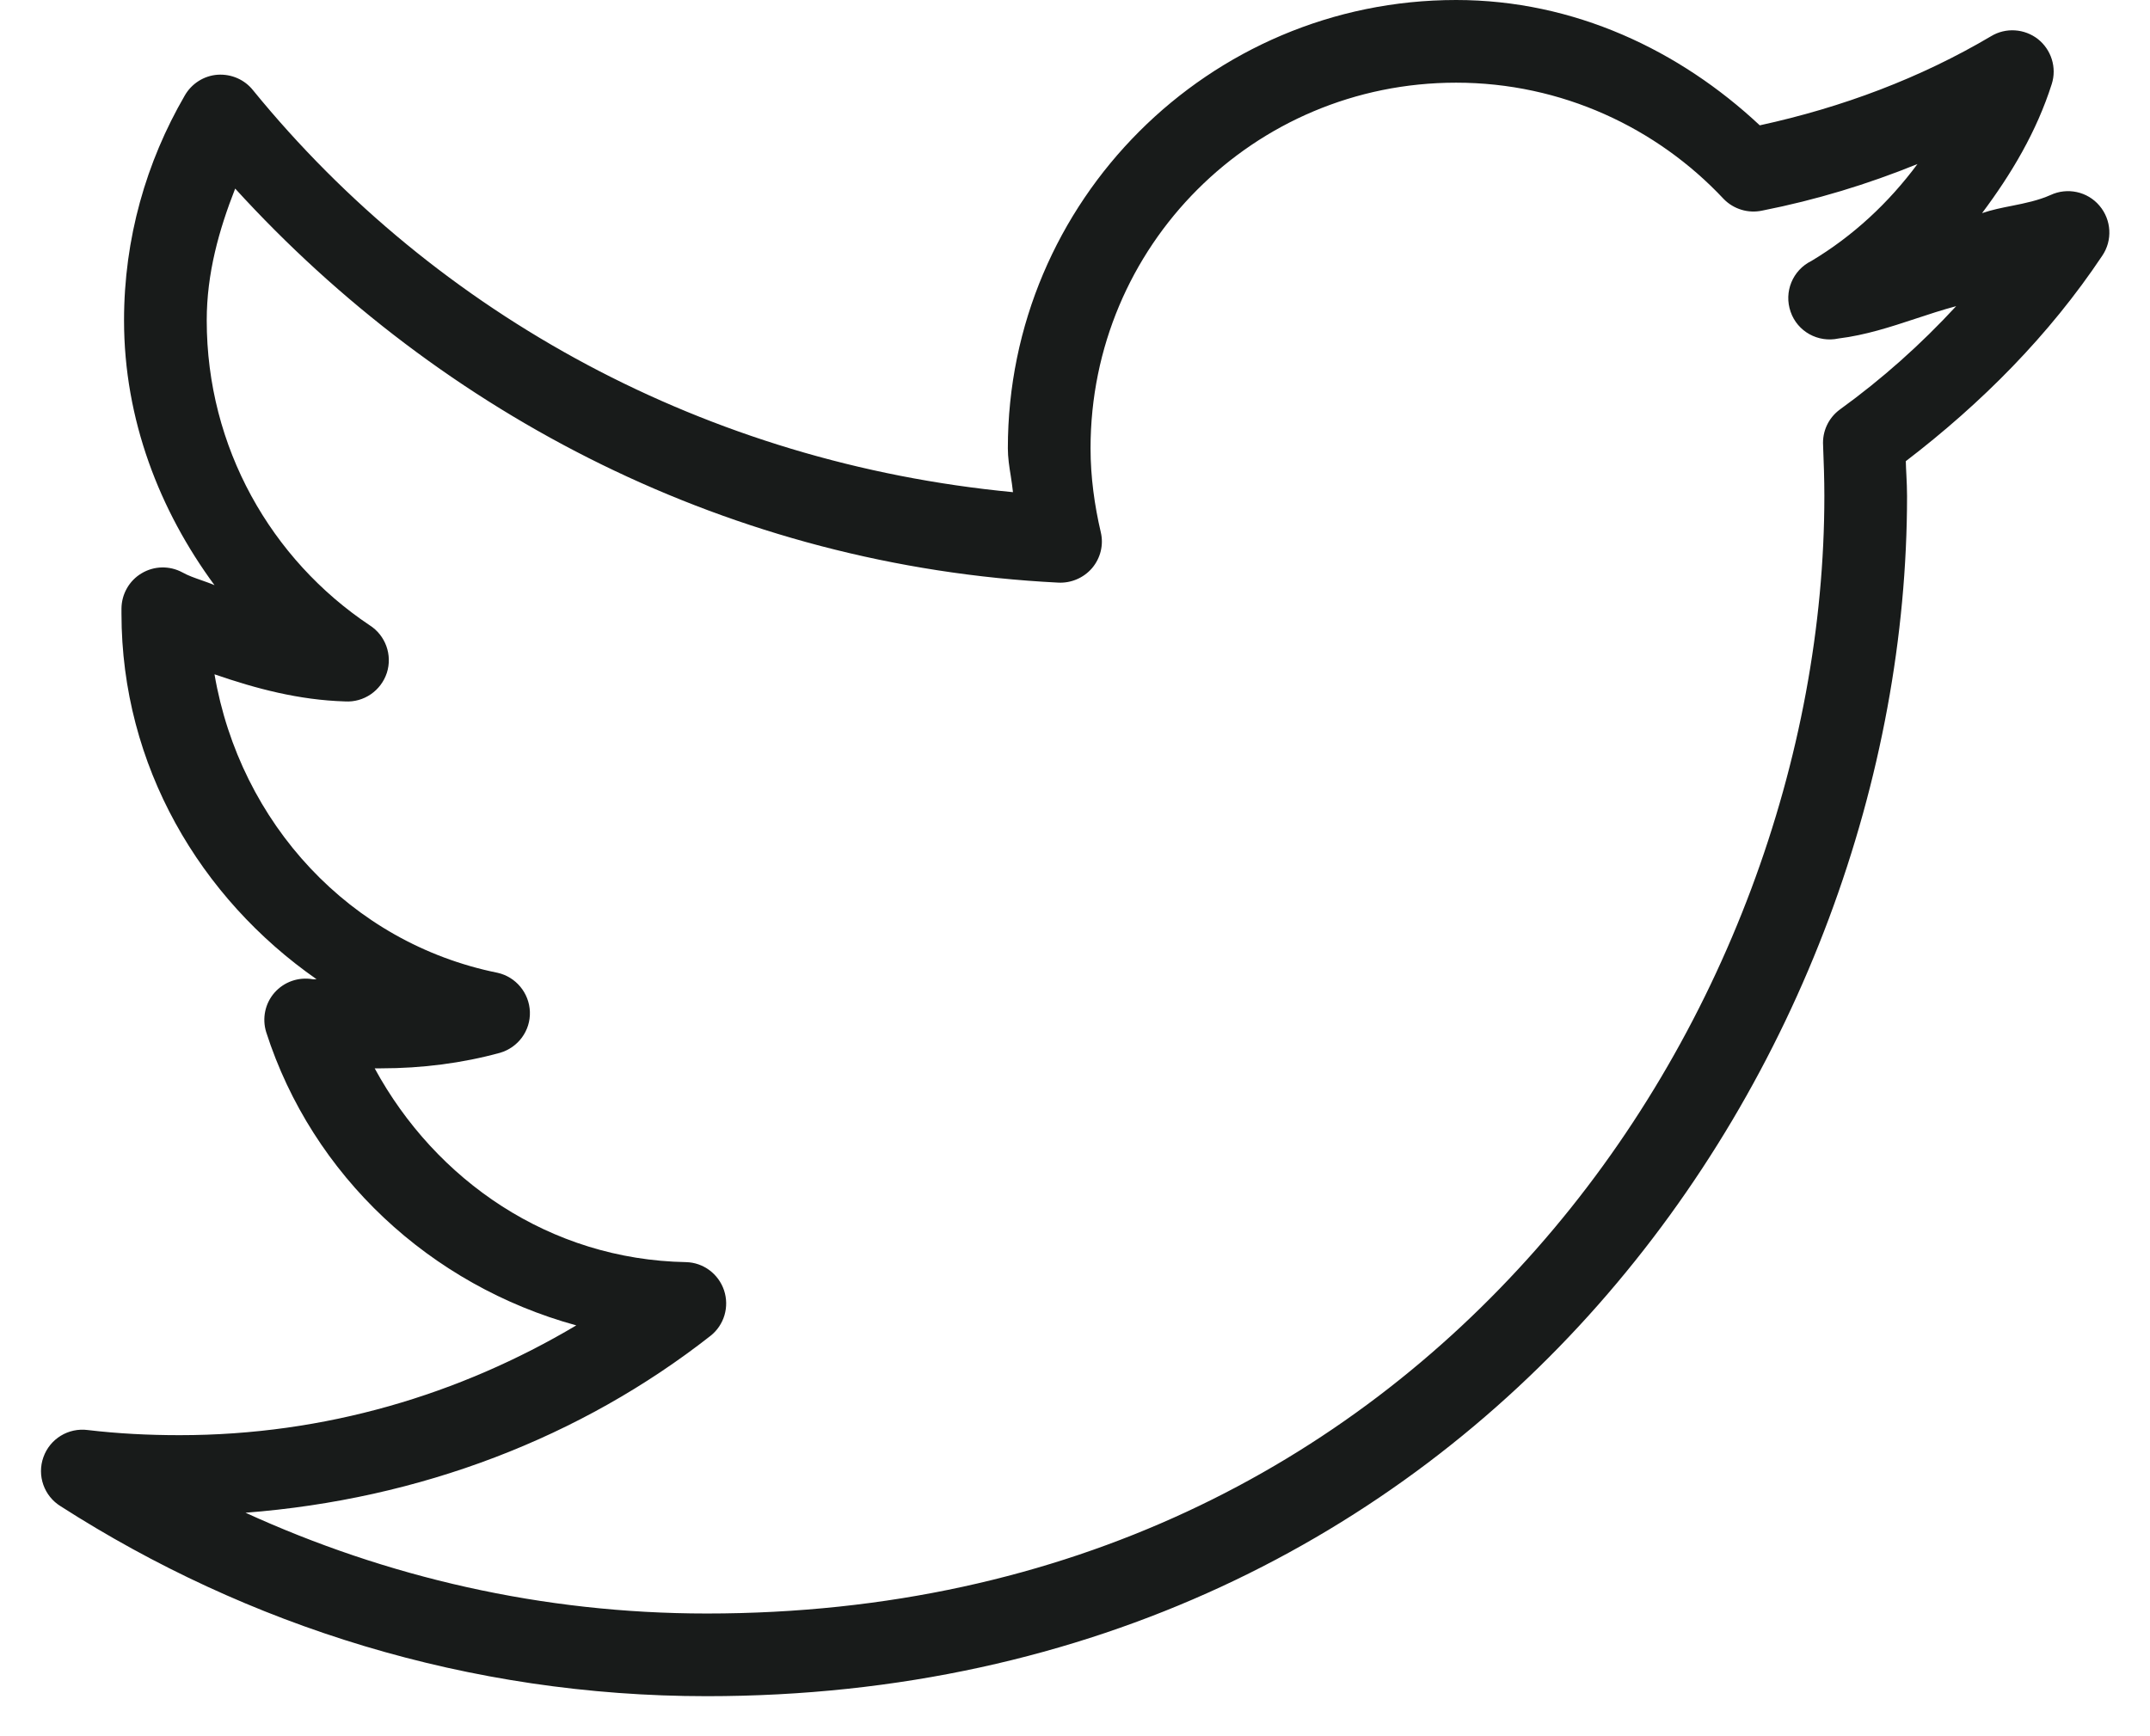 <svg width="26" height="21" viewBox="0 0 26 21" fill="none" xmlns="http://www.w3.org/2000/svg">
<path fill-rule="evenodd" clip-rule="evenodd" d="M12.188 5.422C12.188 2.432 14.619 0 17.609 0C19.037 0 20.312 0.609 21.281 1.516C22.279 1.299 23.225 0.943 24.078 0.438C24.256 0.33 24.482 0.346 24.645 0.473C24.807 0.602 24.875 0.818 24.812 1.016C24.629 1.592 24.324 2.104 23.969 2.578C24.086 2.538 24.209 2.513 24.332 2.489C24.492 2.457 24.651 2.424 24.797 2.359C25 2.264 25.244 2.316 25.389 2.488C25.535 2.66 25.549 2.908 25.422 3.094C24.781 4.055 23.963 4.877 23.047 5.578C23.048 5.634 23.051 5.69 23.054 5.746C23.058 5.83 23.062 5.914 23.062 6C23.062 9.379 21.783 12.996 19.328 15.781C16.873 18.566 13.213 20.516 8.547 20.516C5.668 20.516 2.99 19.666 0.734 18.219C0.533 18.096 0.445 17.848 0.525 17.625C0.604 17.402 0.828 17.266 1.062 17.297C1.426 17.34 1.791 17.359 2.172 17.359C3.932 17.359 5.562 16.867 6.969 16.031C5.203 15.547 3.777 14.221 3.219 12.484C3.168 12.318 3.205 12.137 3.32 12.006C3.436 11.875 3.609 11.815 3.781 11.844C3.79 11.846 3.799 11.845 3.807 11.844C3.814 11.844 3.821 11.843 3.828 11.844C2.422 10.863 1.469 9.264 1.469 7.422V7.359C1.471 7.186 1.562 7.023 1.713 6.934C1.863 6.844 2.049 6.84 2.203 6.922C2.276 6.963 2.355 6.99 2.435 7.018C2.488 7.037 2.542 7.055 2.594 7.078C1.93 6.176 1.5 5.076 1.5 3.875C1.5 2.883 1.768 1.959 2.234 1.156C2.316 1.012 2.465 0.916 2.631 0.904C2.799 0.893 2.959 0.963 3.062 1.094C5.283 3.818 8.553 5.6 12.25 5.953C12.243 5.887 12.233 5.821 12.223 5.755C12.205 5.645 12.188 5.534 12.188 5.422ZM20.844 2.406C20.037 1.545 18.885 1 17.609 1C15.16 1 13.188 2.973 13.188 5.422C13.188 5.77 13.236 6.113 13.312 6.438C13.348 6.59 13.309 6.75 13.207 6.871C13.105 6.99 12.953 7.055 12.797 7.047C8.844 6.848 5.344 5.025 2.844 2.281C2.648 2.781 2.5 3.305 2.5 3.875C2.5 5.414 3.281 6.768 4.469 7.562C4.662 7.684 4.748 7.922 4.678 8.139C4.607 8.355 4.4 8.498 4.172 8.484C3.613 8.467 3.098 8.33 2.594 8.156C2.902 9.957 4.236 11.406 6.016 11.766C6.238 11.815 6.4 12.01 6.408 12.238C6.416 12.467 6.266 12.67 6.047 12.734C5.592 12.859 5.104 12.922 4.609 12.922H4.531C5.268 14.277 6.648 15.236 8.297 15.266C8.506 15.271 8.689 15.408 8.756 15.607C8.822 15.807 8.758 16.025 8.594 16.156C7.023 17.389 5.078 18.135 2.969 18.297C4.67 19.074 6.553 19.516 8.547 19.516C12.938 19.516 16.293 17.701 18.578 15.109C20.863 12.518 22.062 9.125 22.062 6C22.062 5.797 22.055 5.598 22.047 5.396L22.047 5.391C22.035 5.219 22.111 5.055 22.25 4.953C22.76 4.584 23.229 4.166 23.656 3.703C23.489 3.748 23.326 3.801 23.164 3.855C22.861 3.955 22.559 4.054 22.234 4.094C21.986 4.148 21.736 4.01 21.654 3.771C21.57 3.531 21.678 3.268 21.906 3.156C22.41 2.854 22.84 2.453 23.188 1.984C22.584 2.229 21.965 2.418 21.312 2.547C21.143 2.584 20.965 2.531 20.844 2.406Z" fill="#181B1A"/>
</svg>
